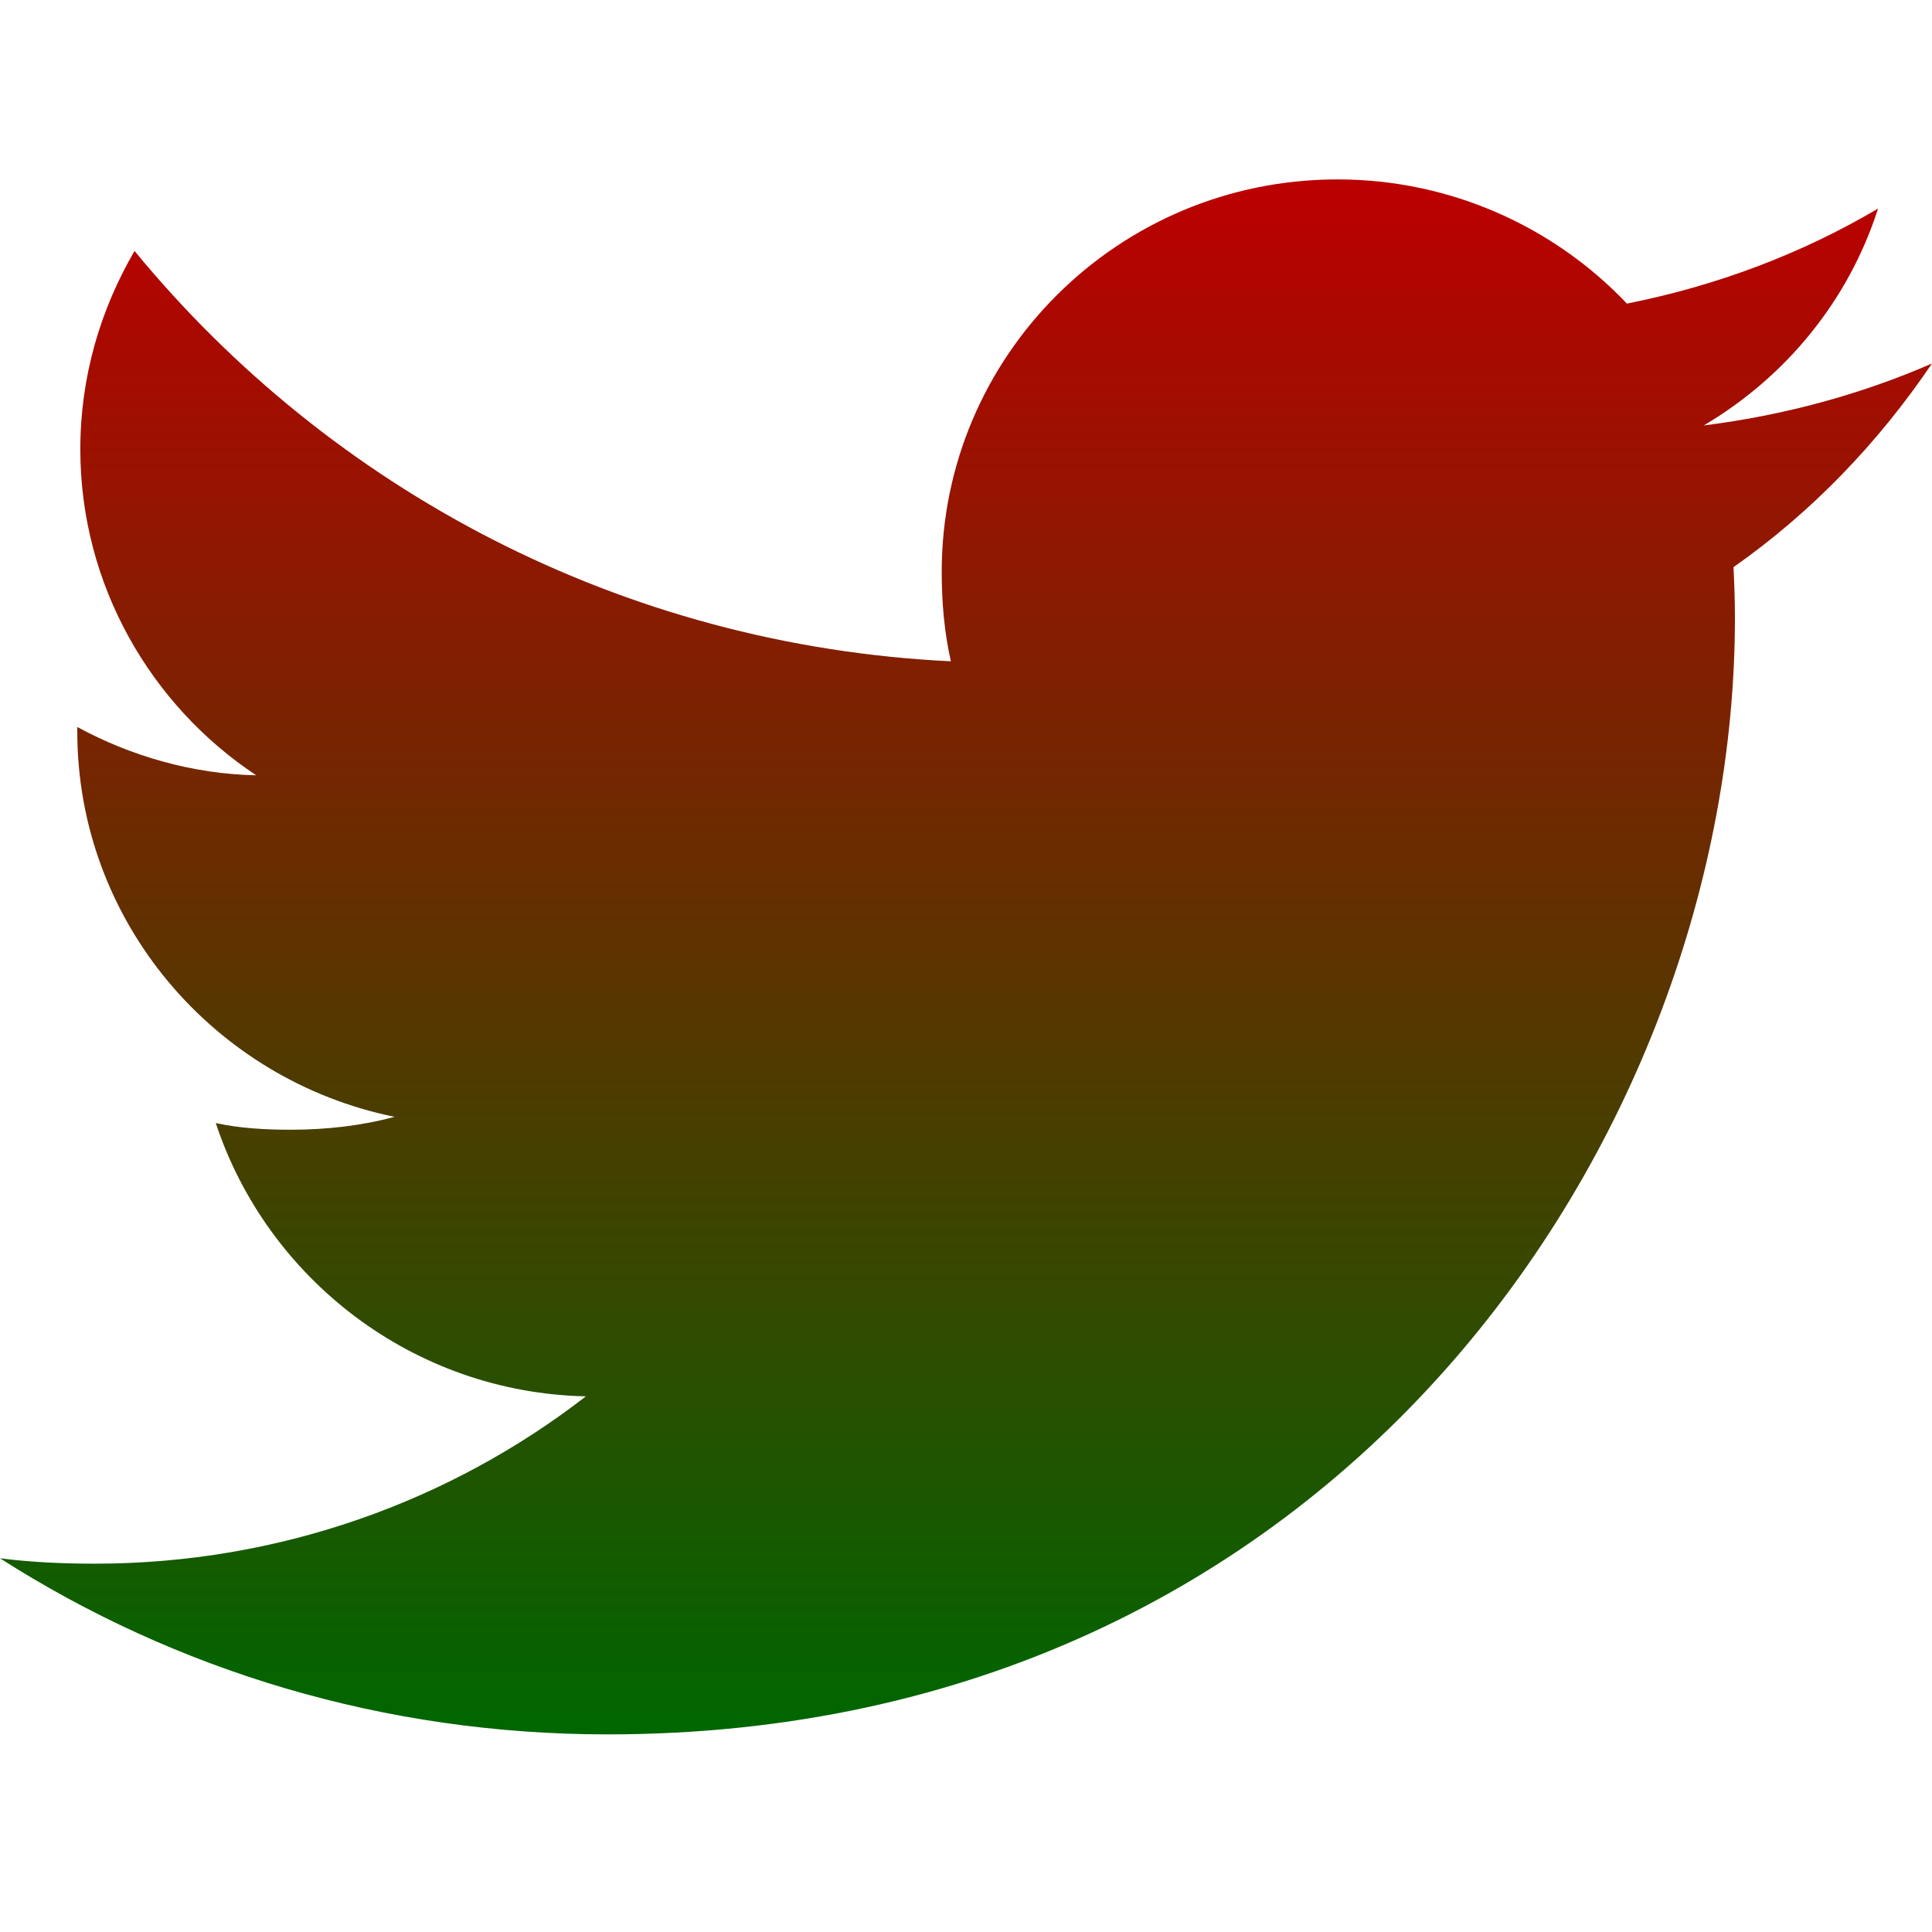 <svg width="1200" height="1200" viewBox="0 0 28 28" fill="none" xmlns="http://www.w3.org/2000/svg">
    <g clip-path="url(#clip0)">
        <path
            d="M28 5.268C26.959 5.721 25.849 6.02 24.692 6.166C25.883 5.462 26.791 4.356 27.218 3.023C26.108 3.678 24.883 4.141 23.578 4.4C22.524 3.288 21.023 2.6 19.385 2.6C16.207 2.6 13.648 5.155 13.648 8.288C13.648 8.739 13.687 9.172 13.781 9.584C9.009 9.354 4.786 7.088 1.95 3.637C1.454 4.488 1.164 5.462 1.164 6.511C1.164 8.48 2.188 10.226 3.713 11.236C2.791 11.219 1.887 10.954 1.12 10.536C1.12 10.553 1.12 10.576 1.12 10.598C1.12 13.362 3.11 15.657 5.719 16.186C5.252 16.312 4.742 16.373 4.214 16.373C3.846 16.373 3.475 16.352 3.127 16.276C3.871 18.527 5.981 20.183 8.491 20.237C6.538 21.75 4.058 22.662 1.374 22.662C0.903 22.662 0.452 22.641 0 22.584C2.543 24.208 5.556 25.136 8.806 25.136C19.369 25.136 25.144 16.468 25.144 8.955C25.144 8.704 25.135 8.461 25.123 8.22C26.262 7.419 27.22 6.419 28 5.268Z"
            fill="url(#grad2)" />
    </g>

    <defs>
        <clipPath id="clip0">
            <rect width="28" height="27.736" fill="#fcfcfc" />
        </clipPath>
        <linearGradient id="grad2" x1="0%" y1="0%" x2="0%" y2="100%">
            <stop offset="0%" style="stop-color:rgb(187,0,0);stop-opacity:1" />
             <stop offset="100%" style="stop-color:rgb(0,102,0);stop-opacity:1" />
        </linearGradient>
    </defs>
</svg>